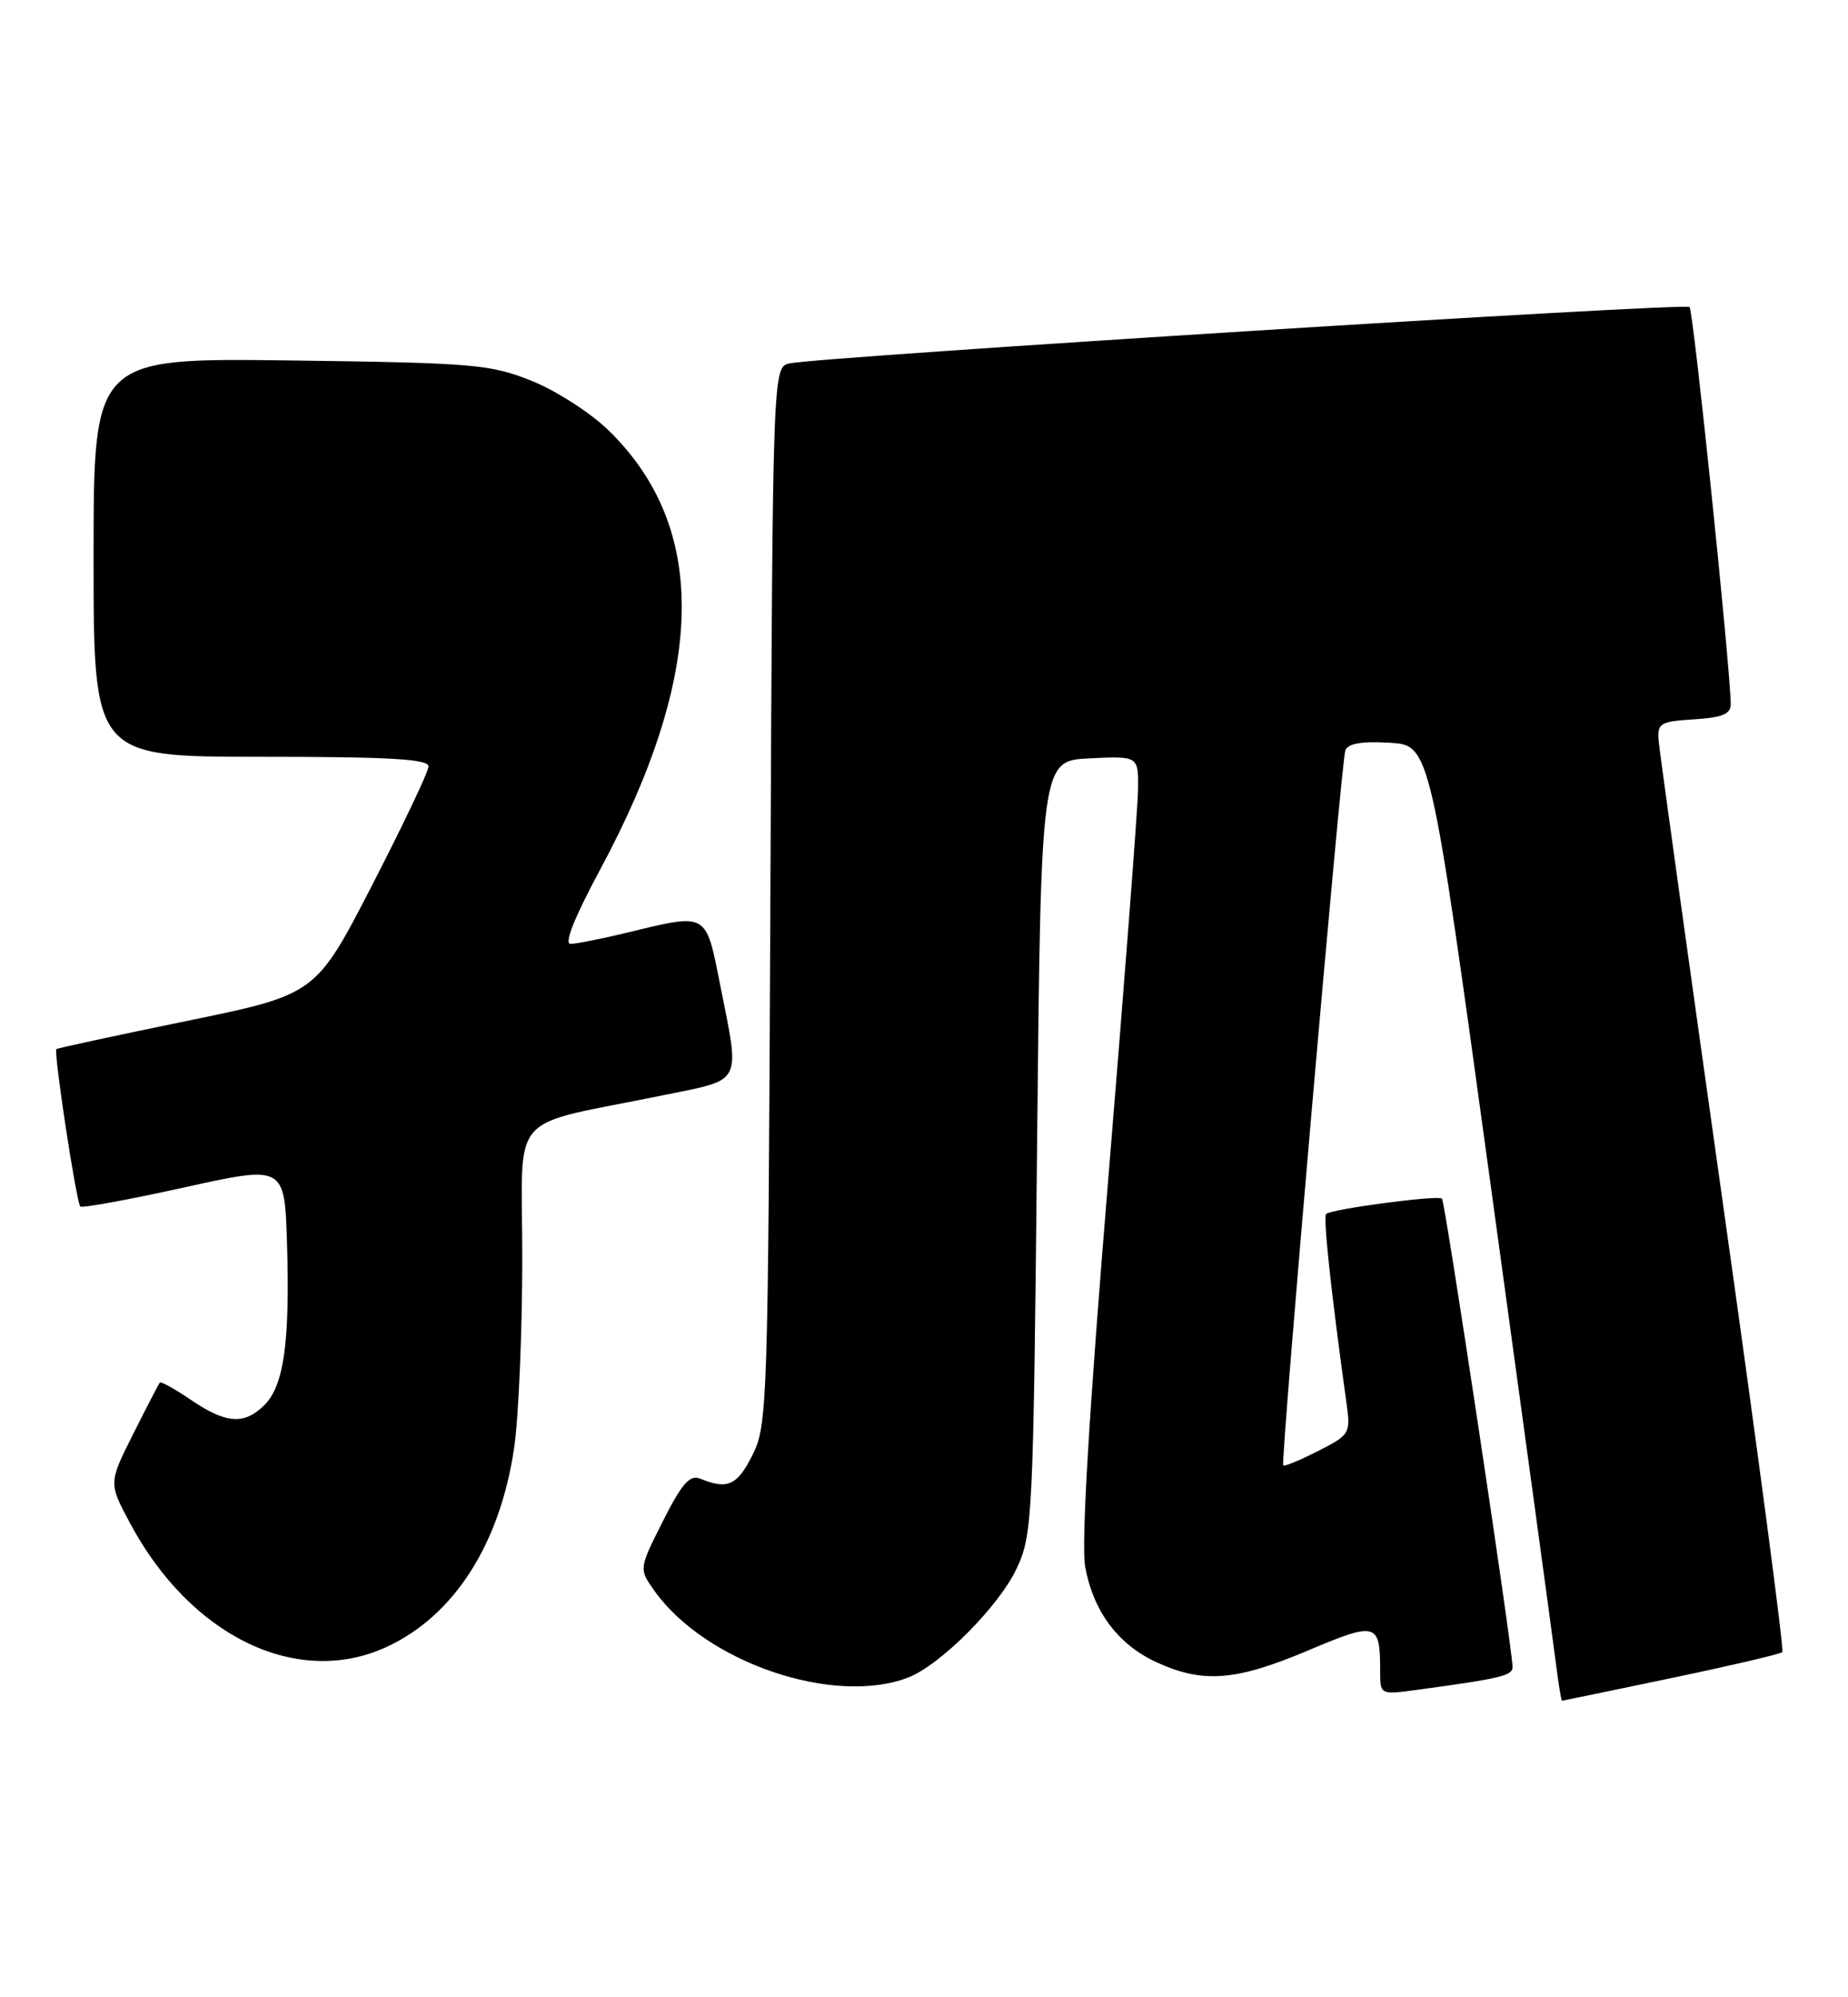 <?xml version="1.0" encoding="UTF-8" standalone="no"?>
<!DOCTYPE svg PUBLIC "-//W3C//DTD SVG 1.1//EN" "http://www.w3.org/Graphics/SVG/1.1/DTD/svg11.dtd" >
<svg xmlns="http://www.w3.org/2000/svg" xmlns:xlink="http://www.w3.org/1999/xlink" version="1.1" viewBox="0 0 237 256">
 <g >
 <path fill="currentColor"
d=" M 214.32 215.09 C 221.92 213.50 228.33 212.00 228.58 211.76 C 228.82 211.52 225.40 185.71 220.98 154.41 C 216.56 123.11 212.84 96.38 212.72 95.00 C 212.52 92.69 212.86 92.48 217.25 92.20 C 220.95 91.96 221.99 91.51 221.96 90.20 C 221.85 84.92 217.17 39.84 216.68 39.35 C 216.12 38.78 105.70 45.70 101.30 46.57 C 99.10 47.01 99.10 47.01 98.80 114.76 C 98.51 180.18 98.43 182.64 96.50 186.50 C 94.55 190.40 93.30 190.96 89.81 189.53 C 88.47 188.98 87.46 190.12 85.02 194.96 C 81.93 201.09 81.93 201.09 83.93 203.90 C 90.45 213.05 106.85 218.67 116.43 215.03 C 120.57 213.45 128.15 205.85 130.40 201.00 C 132.42 196.67 132.52 194.59 133.00 147.00 C 133.50 97.50 133.50 97.50 139.75 97.20 C 146.00 96.90 146.00 96.90 145.95 101.20 C 145.92 103.57 144.20 125.97 142.14 151.00 C 139.66 181.04 138.65 197.97 139.17 200.82 C 140.23 206.59 143.42 210.83 148.40 213.09 C 154.31 215.78 158.50 215.45 167.70 211.57 C 176.58 207.82 177.00 207.94 177.00 214.20 C 177.00 217.23 177.00 217.23 181.75 216.59 C 192.45 215.14 194.00 214.77 193.98 213.66 C 193.94 211.09 185.33 154.00 184.93 153.63 C 184.40 153.15 170.70 154.97 170.07 155.60 C 169.67 155.99 170.72 165.75 172.66 179.67 C 173.23 183.76 173.16 183.88 169.02 185.99 C 166.70 187.17 164.70 188.00 164.57 187.82 C 164.21 187.35 172.00 97.72 172.53 96.20 C 172.84 95.30 174.59 94.99 178.20 95.20 C 183.43 95.50 183.43 95.50 191.12 151.50 C 195.35 182.30 199.11 209.86 199.48 212.75 C 199.84 215.64 200.22 217.99 200.32 217.99 C 200.42 217.98 206.72 216.68 214.32 215.09 Z  M 49.50 211.13 C 58.22 207.15 64.16 197.88 65.95 185.47 C 66.51 181.64 66.97 170.77 66.98 161.33 C 67.00 141.90 64.68 144.56 85.25 140.34 C 95.33 138.28 94.92 139.10 92.36 126.25 C 90.50 116.86 90.80 117.03 80.50 119.52 C 77.20 120.32 73.90 120.98 73.16 120.98 C 72.32 120.99 73.68 117.57 76.87 111.64 C 90.56 86.25 90.94 67.67 78.02 55.14 C 75.73 52.91 71.30 50.06 68.17 48.81 C 62.89 46.69 60.77 46.51 37.25 46.20 C 12.00 45.88 12.00 45.88 12.00 71.44 C 12.00 97.00 12.00 97.00 33.50 97.00 C 50.06 97.00 54.99 97.29 54.96 98.25 C 54.93 98.94 51.67 105.79 47.71 113.48 C 40.50 127.46 40.50 127.46 24.00 130.85 C 14.93 132.71 7.38 134.34 7.23 134.47 C 6.85 134.81 9.79 154.12 10.30 154.64 C 10.53 154.86 16.52 153.77 23.61 152.20 C 36.50 149.35 36.50 149.35 36.81 159.43 C 37.19 171.98 36.41 177.59 33.93 180.07 C 31.35 182.65 29.02 182.50 24.52 179.45 C 22.46 178.05 20.65 177.04 20.50 177.20 C 20.36 177.37 18.82 180.33 17.08 183.80 C 13.92 190.09 13.92 190.09 16.71 195.29 C 24.47 209.75 38.10 216.33 49.50 211.13 Z "/>
</g>
</svg>